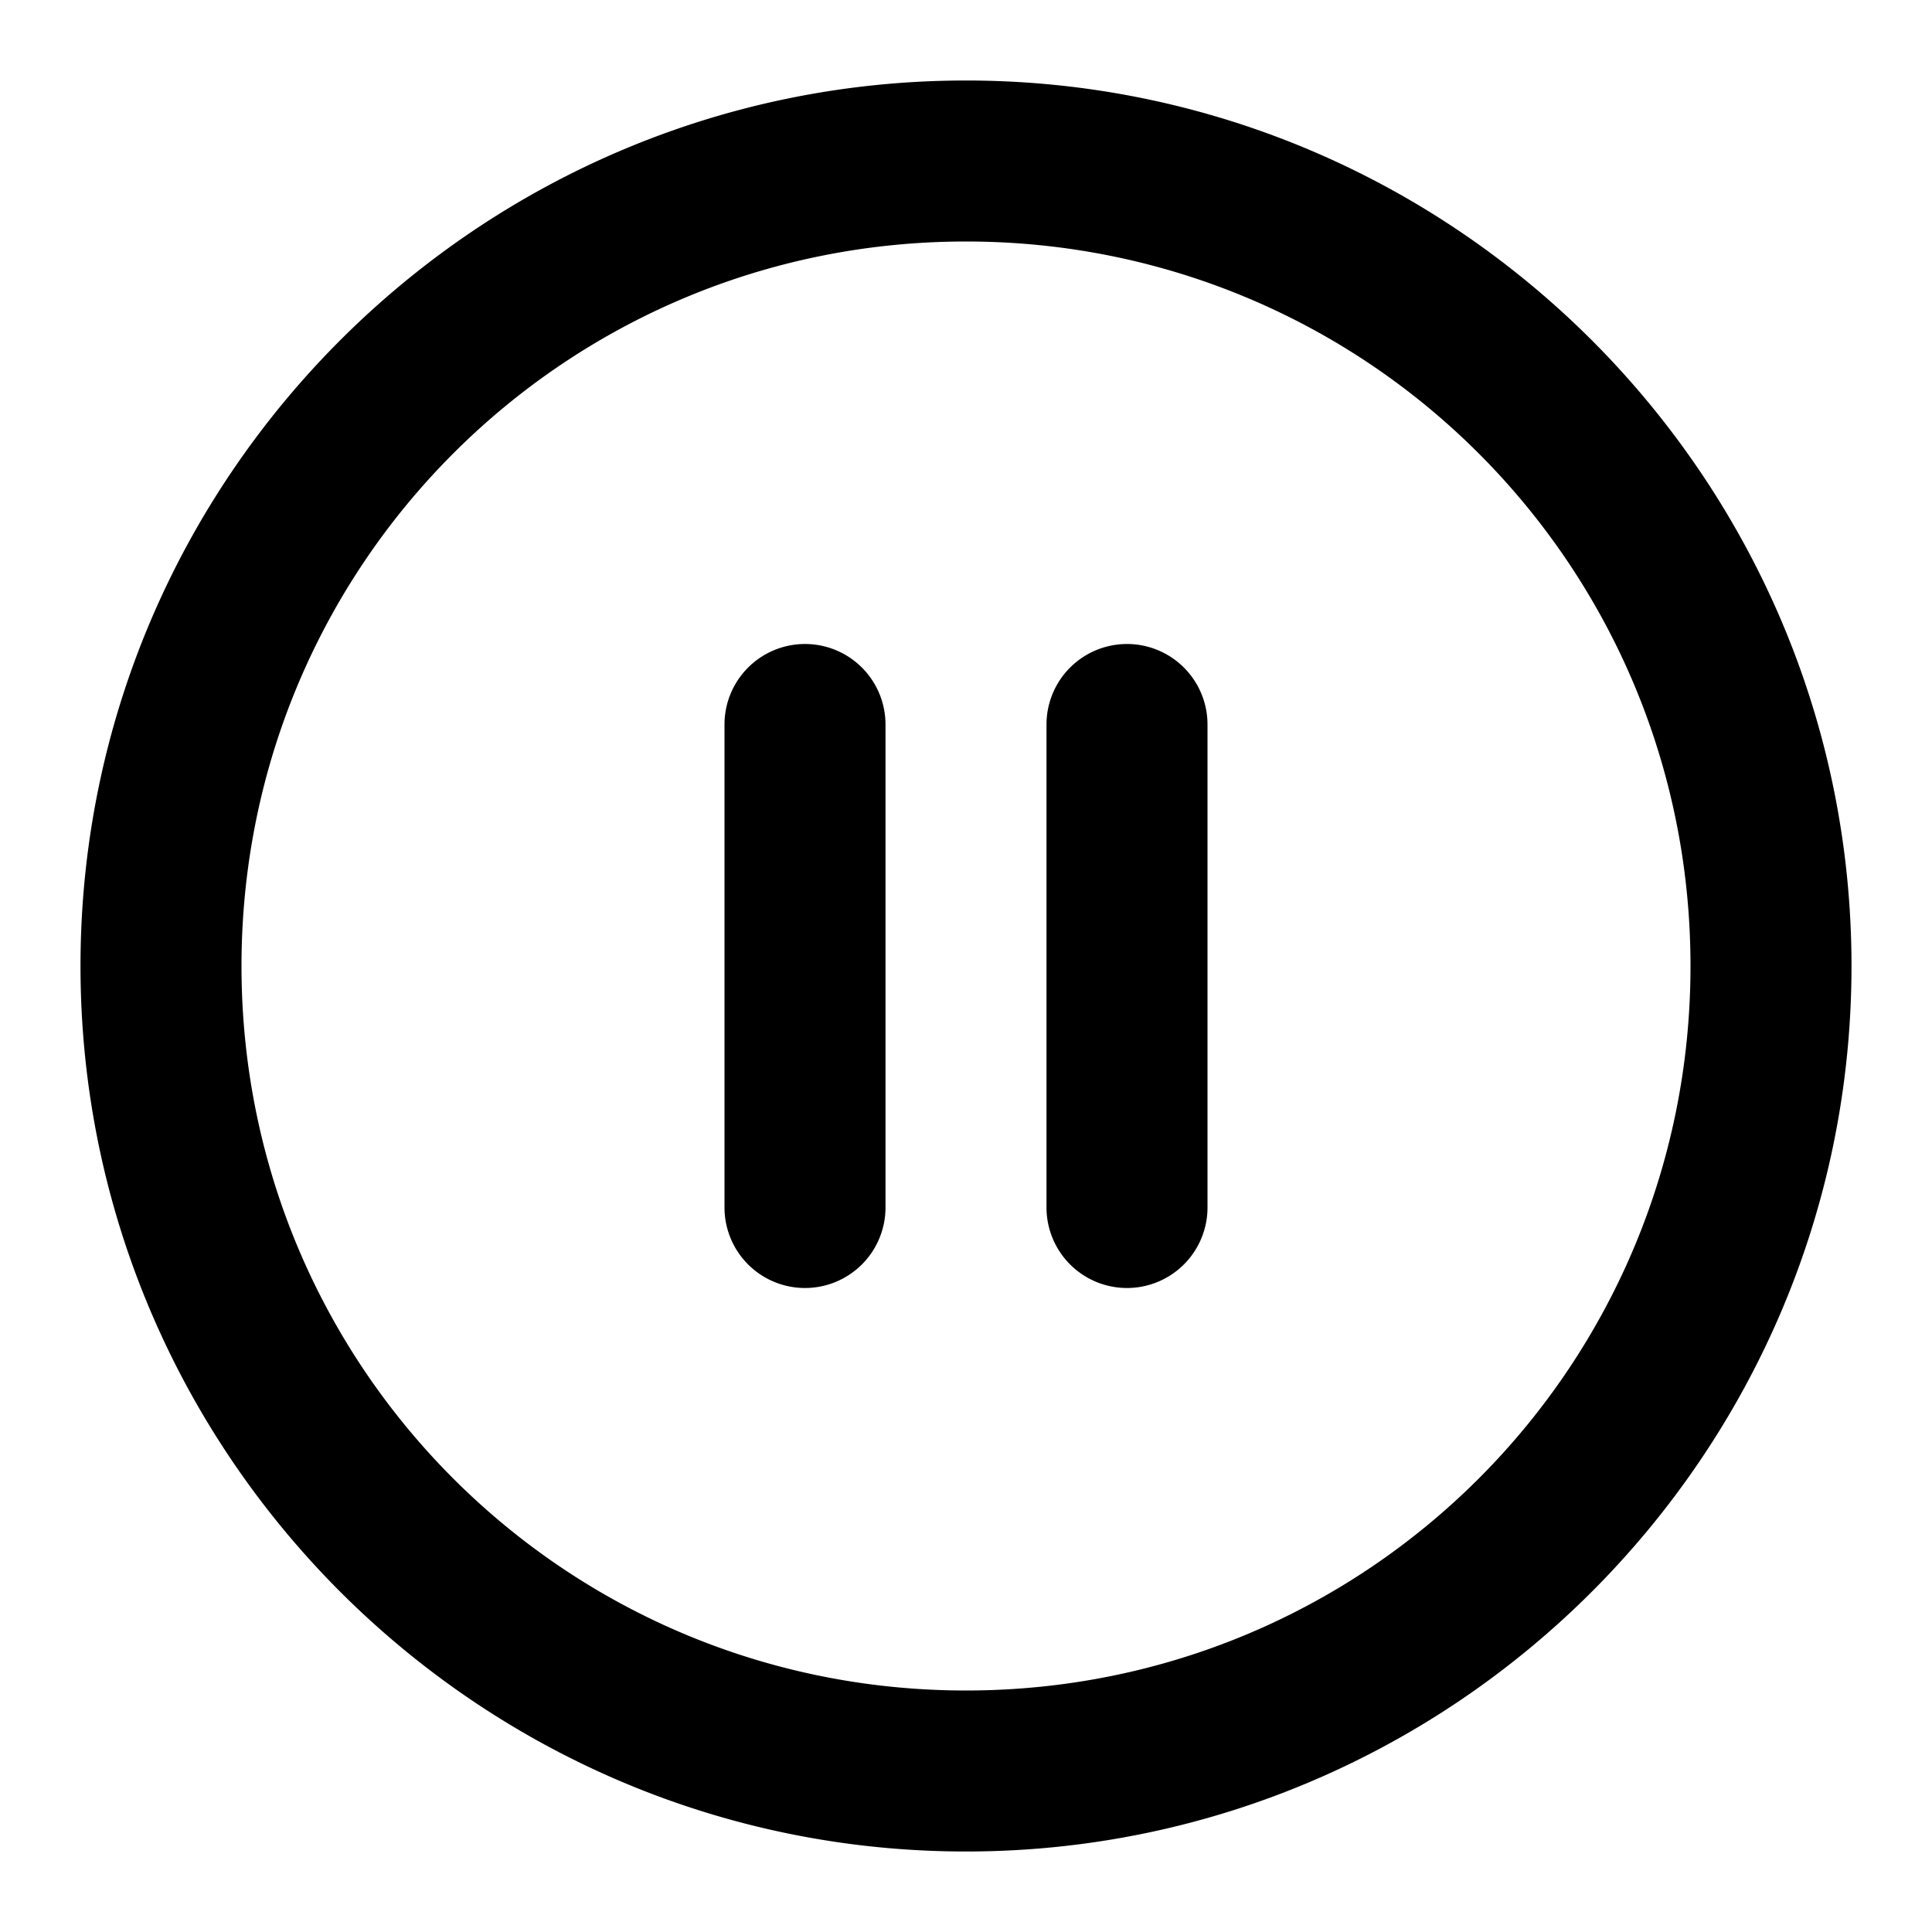 <svg xmlns="http://www.w3.org/2000/svg" width="24" height="24" viewBox="0 0 24 24"><path d="M12 1C5.937 1 1 5.937 1 12s4.937 11 11 11 11-4.937 11-11S18.063 1 12 1zm0 2c4.982 0 9 4.018 9 9s-4.018 9-9 9-9-4.018-9-9 4.018-9 9-9zm-2 5a1 1 0 0 0-1 1v6a1 1 0 0 0 1 1 1 1 0 0 0 1-1V9a1 1 0 0 0-1-1zm4 0a1 1 0 0 0-1 1v6a1 1 0 0 0 1 1 1 1 0 0 0 1-1V9a1 1 0 0 0-1-1z"/></svg>